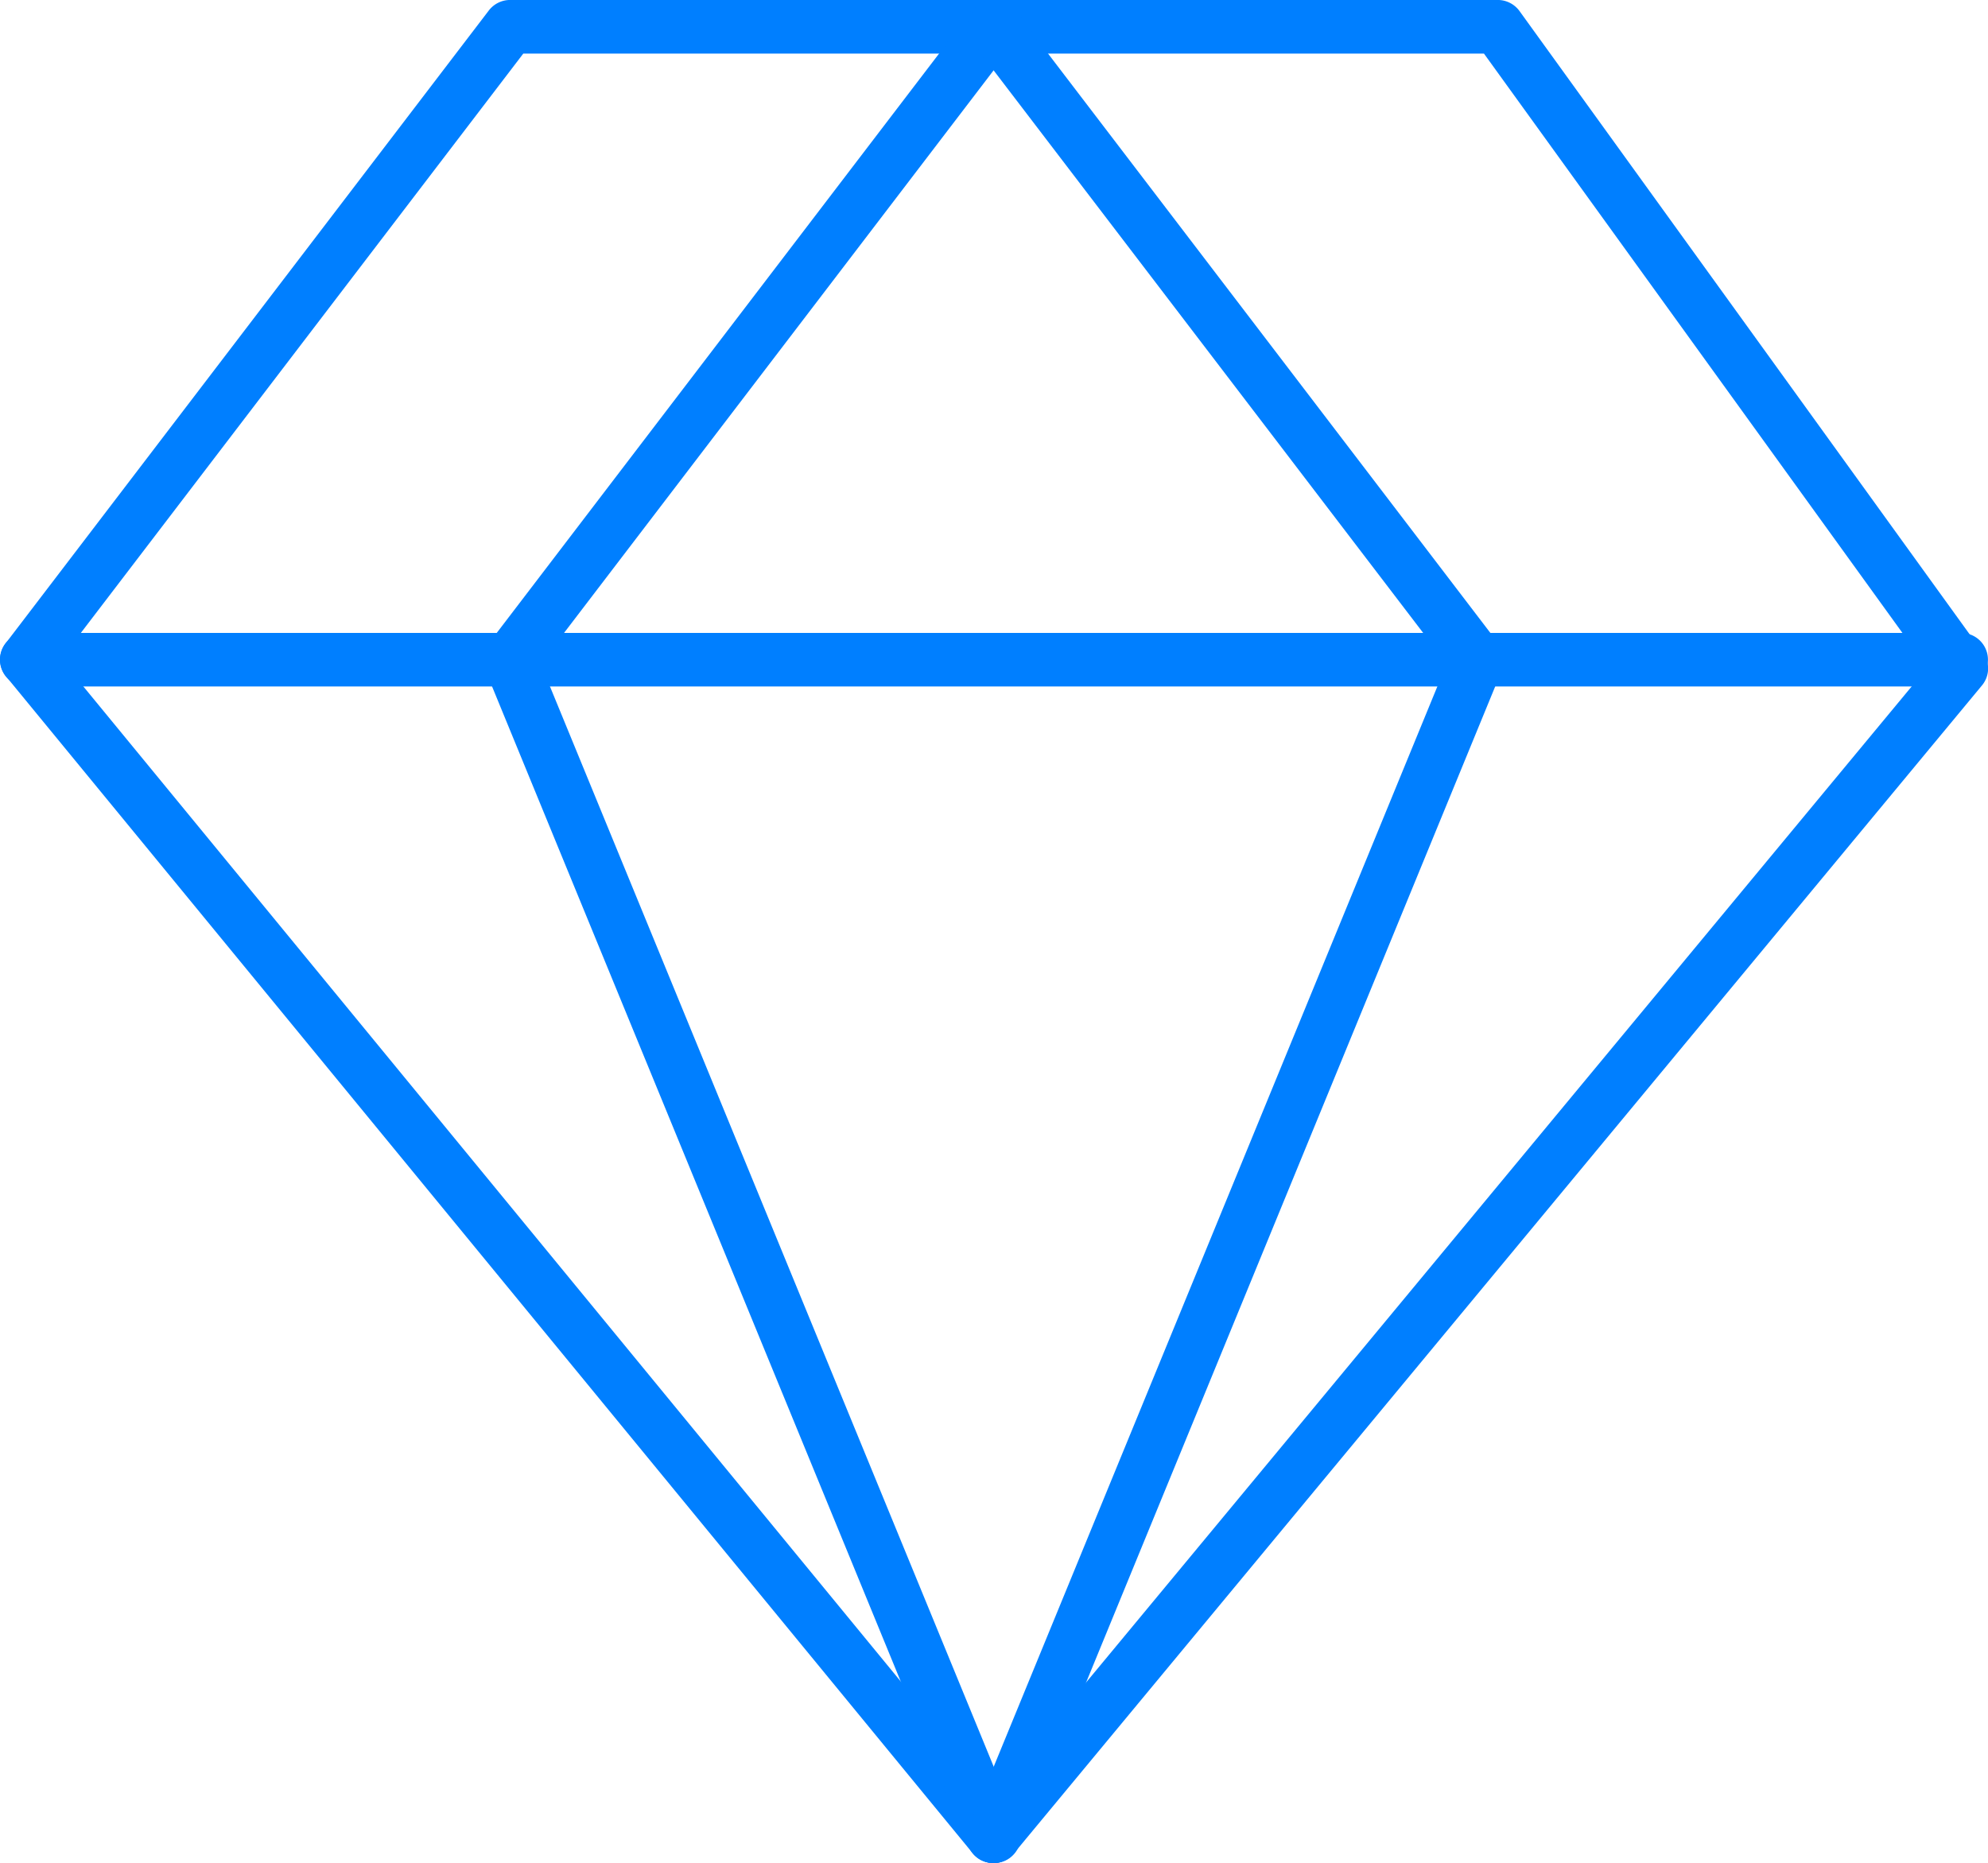<svg height="57.396" viewBox="0 0 61.241 57.396" width="61.241" xmlns="http://www.w3.org/2000/svg"><g fill="#007fff"><path d="m479.05 1129.326a.818.818 0 0 1 -.634-.3l-29.774-36.251a.822.822 0 0 1 -.02-1.023l14.887-19.5a.828.828 0 0 1 .657-.323h30.423a.829.829 0 0 1 .669.34l14.28 19.774a.817.817 0 0 1 -.035 1.006l-29.815 35.975a.817.817 0 0 1 -.638.302zm-28.725-37.091 28.728 34.972 28.771-34.713-13.66-18.913h-29.594z" transform="translate(-448.45 -1071.93)"/><path d="m469.284 1129.328a.824.824 0 0 1 -.765-.512l-14.887-36.248a.829.829 0 0 1 .107-.814l14.887-19.5a.824.824 0 0 1 1.311 1l-14.6 19.122 14.71 35.812a.827.827 0 0 1 -.451 1.076.84.84 0 0 1 -.312.064z" transform="translate(-438.684 -1071.931)"/><path d="m459.524 1129.328a.855.855 0 0 1 -.314-.061.825.825 0 0 1 -.448-1.076l14.707-35.812-14.6-19.122a.823.823 0 1 1 1.308-1l14.887 19.5a.829.829 0 0 1 .108.814l-14.887 36.248a.82.82 0 0 1 -.761.509z" transform="translate(-428.903 -1071.931)"/><path d="m508.865 1080.287h-59.592a.824.824 0 0 1 0-1.649h59.592a.824.824 0 1 1 0 1.649z" transform="translate(-448.45 -1059.139)"/></g></svg>
